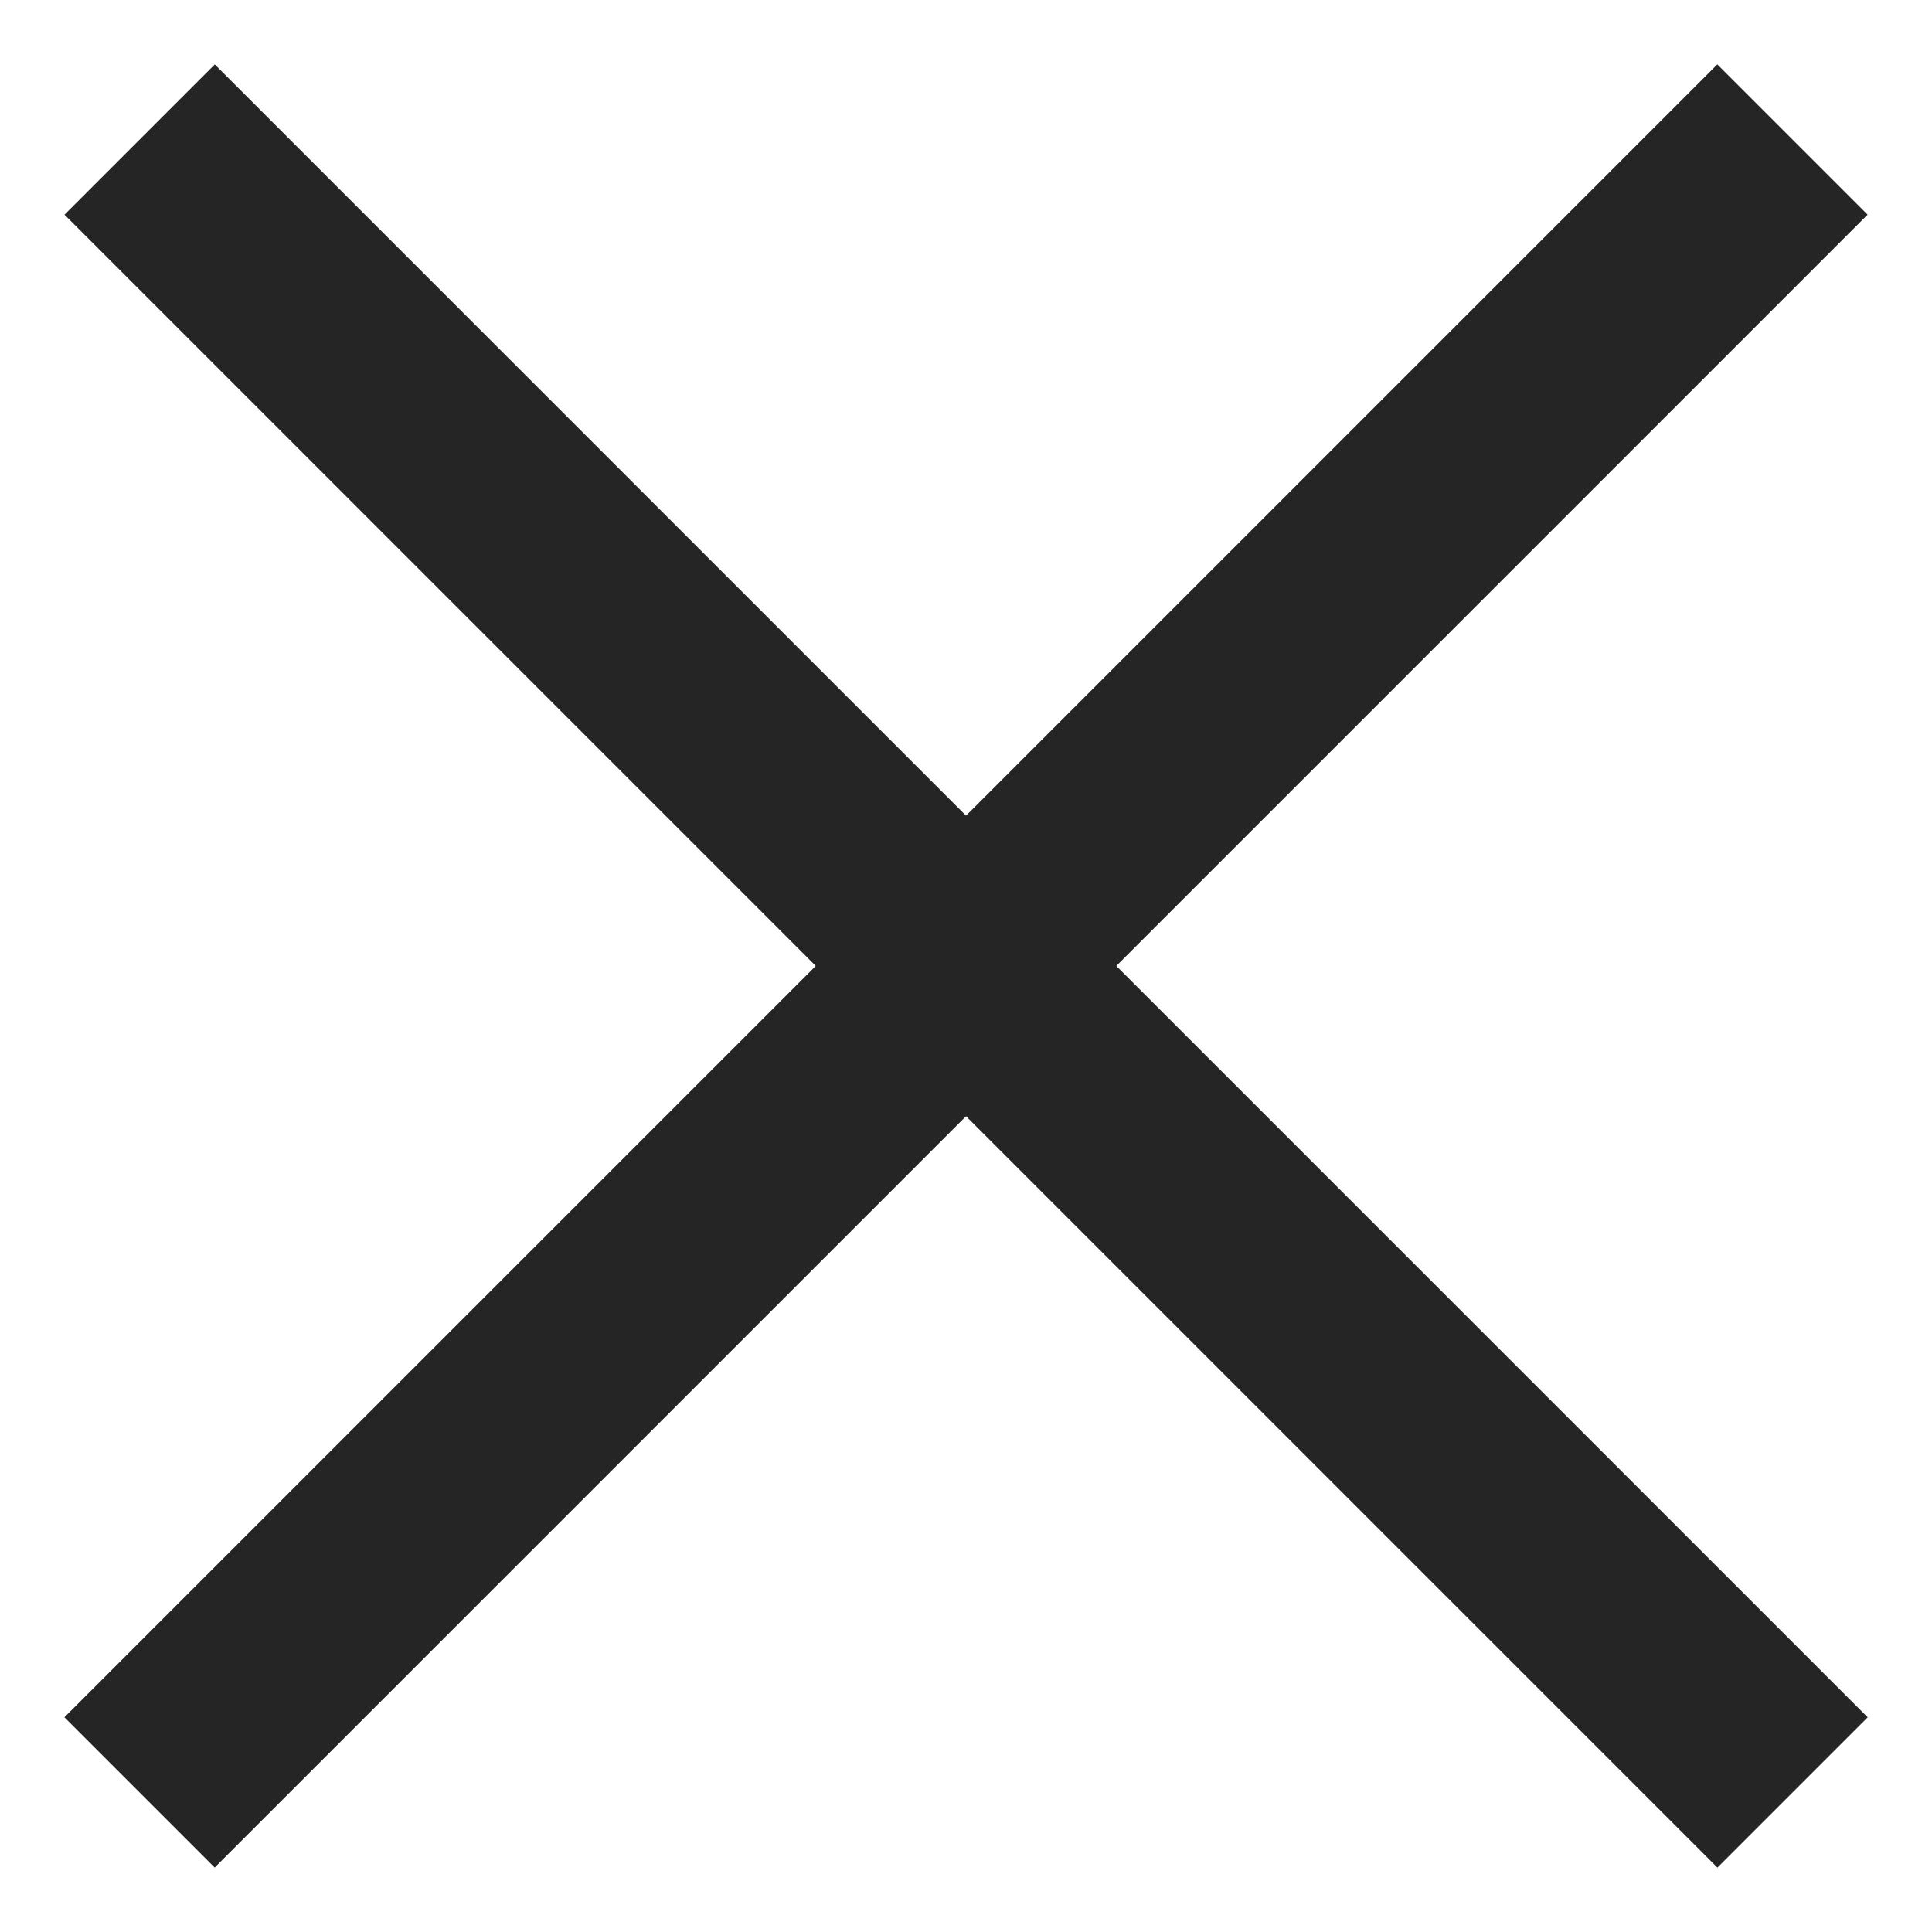 <svg width="15" height="15" viewBox="0 0 15 15" fill="none" xmlns="http://www.w3.org/2000/svg">
<rect x="0.5" y="13.333" width="18.149" height="1.65" transform="rotate(-45 0.5 13.333)" fill="#252525"/>
<rect x="13.334" y="14.5" width="18.149" height="1.65" transform="rotate(-135 13.334 14.5)" fill="#252525"/>
</svg>
